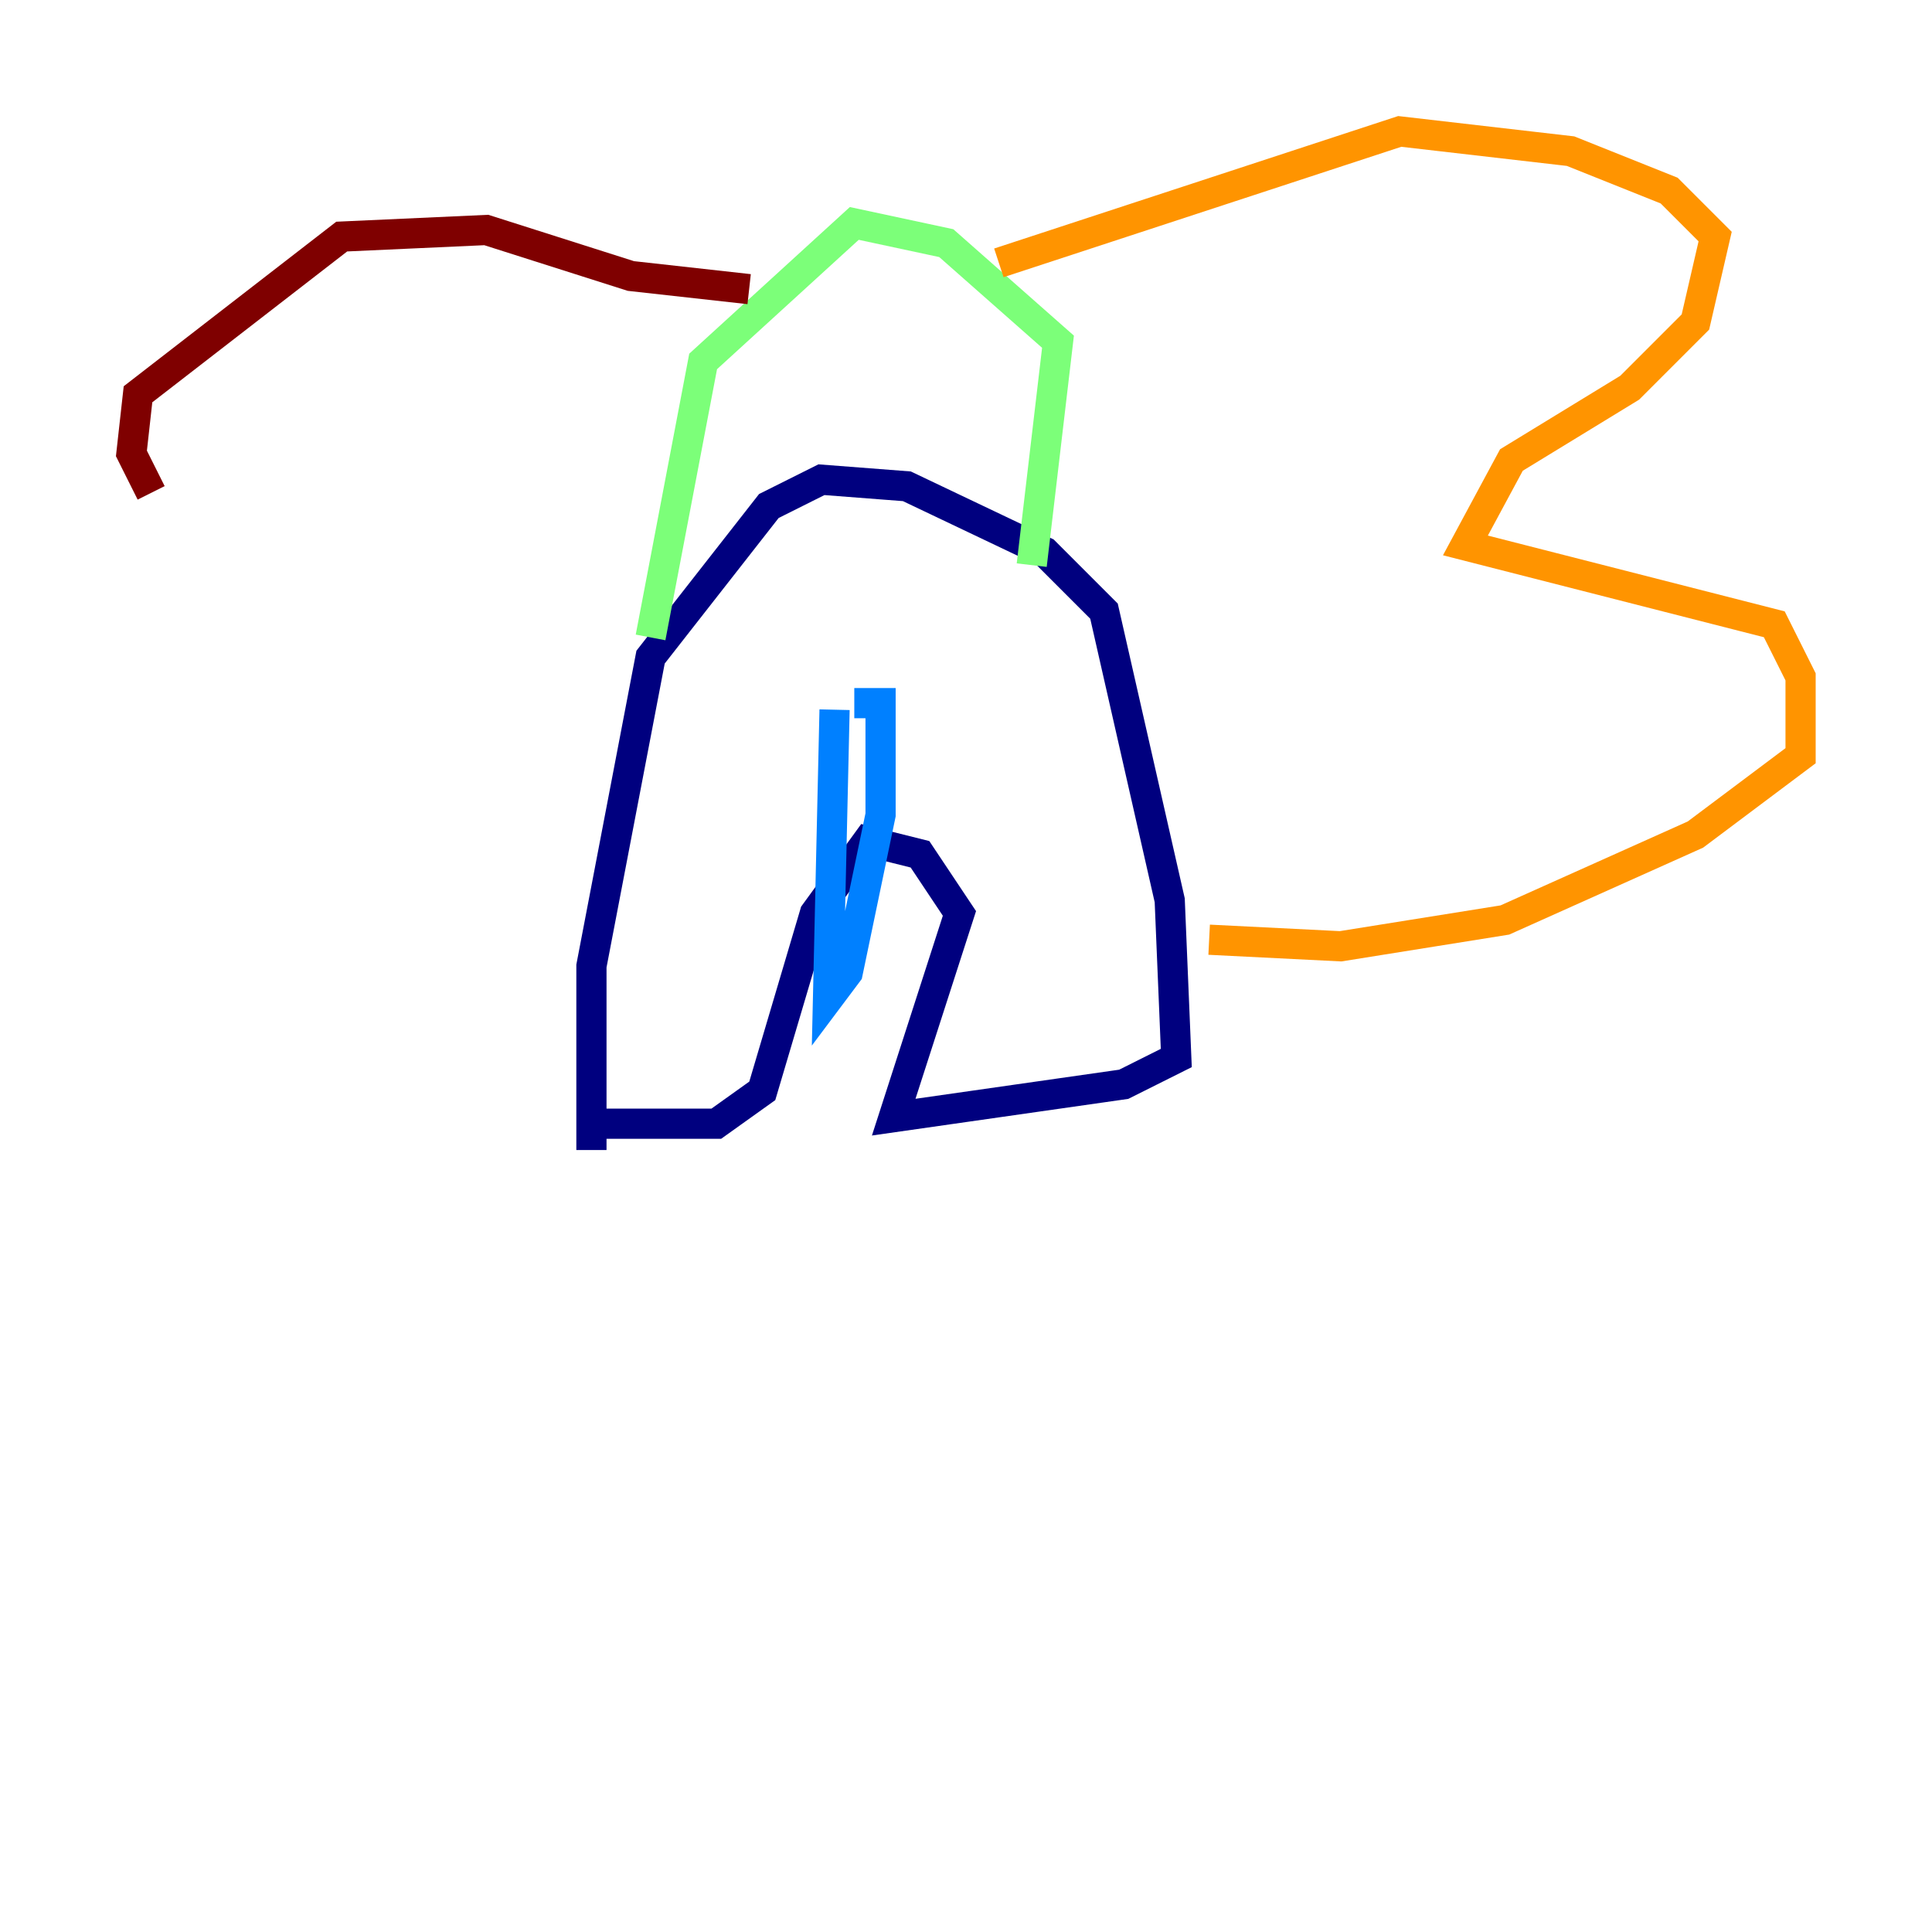 <?xml version="1.0" encoding="utf-8" ?>
<svg baseProfile="tiny" height="128" version="1.2" viewBox="0,0,128,128" width="128" xmlns="http://www.w3.org/2000/svg" xmlns:ev="http://www.w3.org/2001/xml-events" xmlns:xlink="http://www.w3.org/1999/xlink"><defs /><polyline fill="none" points="39.184,76.191 39.184,64.0 43.102,43.537 50.939,33.524 54.422,31.782 60.082,32.218 69.225,36.571 73.143,40.49 77.497,59.646 77.932,70.095 74.449,71.837 59.211,74.014 63.565,60.517 60.952,56.599 57.469,55.728 53.986,60.517 50.503,72.272 47.456,74.449 39.619,74.449" stroke="#00007f" stroke-width="2" /><polyline fill="none" points="55.292,47.02 54.857,66.177 56.163,64.435 58.34,53.986 58.34,46.585 56.599,46.585" stroke="#0080ff" stroke-width="2" /><polyline fill="none" points="43.102,42.231 46.585,23.946 56.599,14.803 62.694,16.109 70.095,22.64 68.354,37.442" stroke="#7cff79" stroke-width="2" /><polyline fill="none" points="66.177,17.415 92.735,8.707 104.054,10.014 110.585,12.626 113.633,15.674 112.326,21.333 107.973,25.687 100.136,30.476 97.088,36.136 117.551,41.361 119.293,44.843 119.293,50.068 112.326,55.292 99.701,60.952 88.816,62.694 80.109,62.258" stroke="#ff9400" stroke-width="2" /><polyline fill="none" points="49.633,19.157 41.796,18.286 32.218,15.238 22.64,15.674 9.143,26.122 8.707,30.041 10.014,32.653" stroke="#7f0000" stroke-width="2" /></svg>